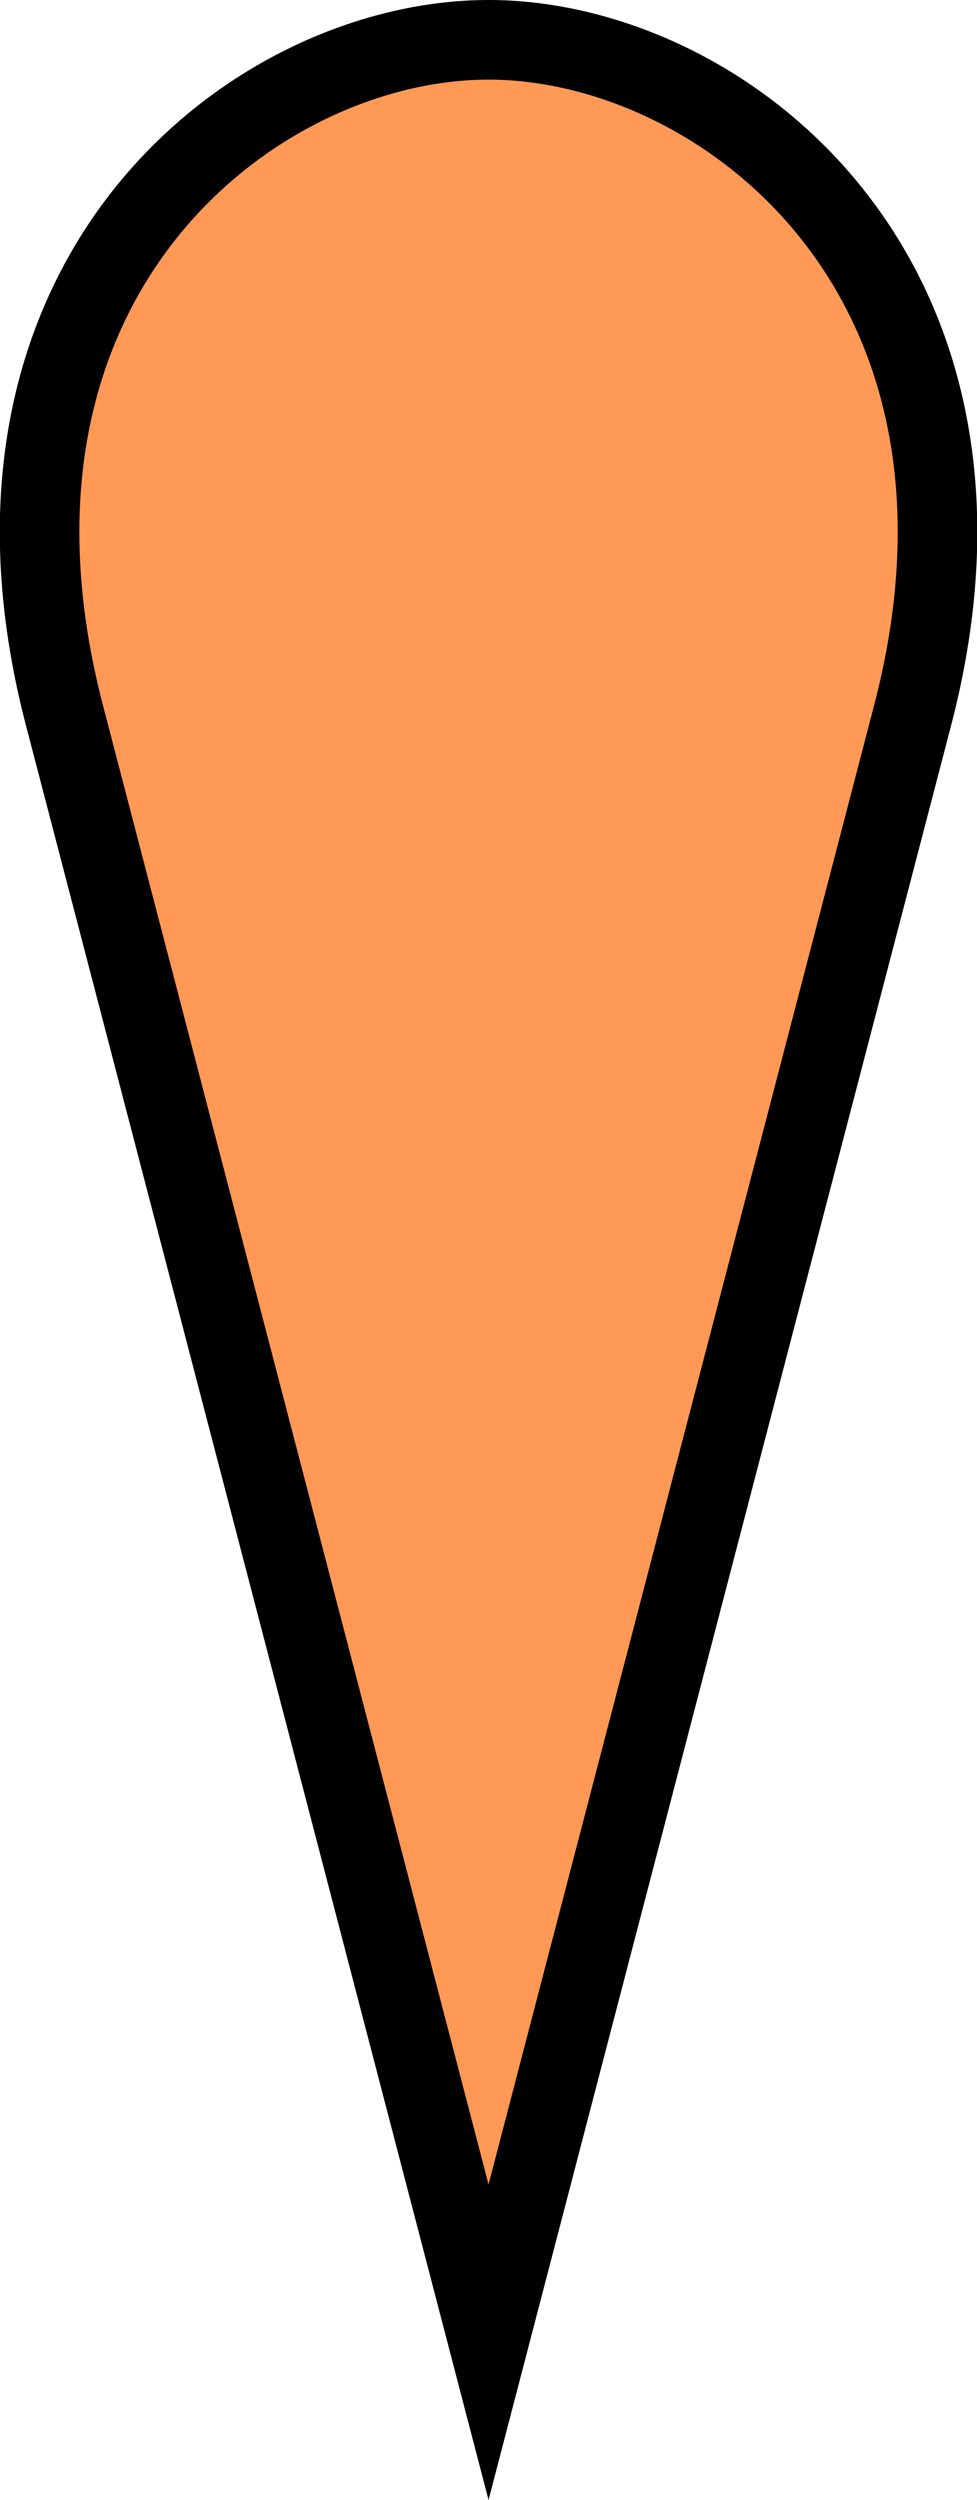 <?xml version="1.0" encoding="UTF-8" standalone="no"?>
<!-- Created with Inkscape (http://www.inkscape.org/) -->

<svg
   width="12.277mm"
   height="31.4mm"
   viewBox="0 0 12.277 31.4"
   version="1.1"
   id="svg5"
   inkscape:version="1.1.2 (0a00cf5339, 2022-02-04)"
   sodipodi:docname="laser.svg"
   inkscape:export-filename="/home/vaughanm/Documents/godot/vocab/images/laser.png"
   inkscape:export-xdpi="960"
   inkscape:export-ydpi="960"
   xmlns:inkscape="http://www.inkscape.org/namespaces/inkscape"
   xmlns:sodipodi="http://sodipodi.sourceforge.net/DTD/sodipodi-0.dtd"
   xmlns="http://www.w3.org/2000/svg"
   xmlns:svg="http://www.w3.org/2000/svg">
  <sodipodi:namedview
     id="namedview7"
     pagecolor="#ffffff"
     bordercolor="#666666"
     borderopacity="1.0"
     inkscape:pageshadow="2"
     inkscape:pageopacity="0.0"
     inkscape:pagecheckerboard="0"
     inkscape:document-units="mm"
     showgrid="false"
     inkscape:zoom="0.5"
     inkscape:cx="201"
     inkscape:cy="151"
     inkscape:window-width="1916"
     inkscape:window-height="1044"
     inkscape:window-x="0"
     inkscape:window-y="18"
     inkscape:window-maximized="1"
     inkscape:current-layer="layer1"
     fit-margin-top="0"
     fit-margin-left="0"
     fit-margin-right="0"
     fit-margin-bottom="0" />
  <defs
     id="defs2" />
  <g
     inkscape:label="Layer 1"
     inkscape:groupmode="layer"
     id="layer1"
     transform="translate(-51.75,-108.219)">
    <path
       id="path846"
       style="fill:#ff9955;stroke:#000000"
       d="m 63.218,117.204 -5.329,20.433 -5.329,-20.433 c -1.438,-5.513 2.386,-8.485 5.329,-8.485 2.943,0 6.767,2.972 5.329,8.485 z"
       sodipodi:nodetypes="scsss" />
  </g>
</svg>
